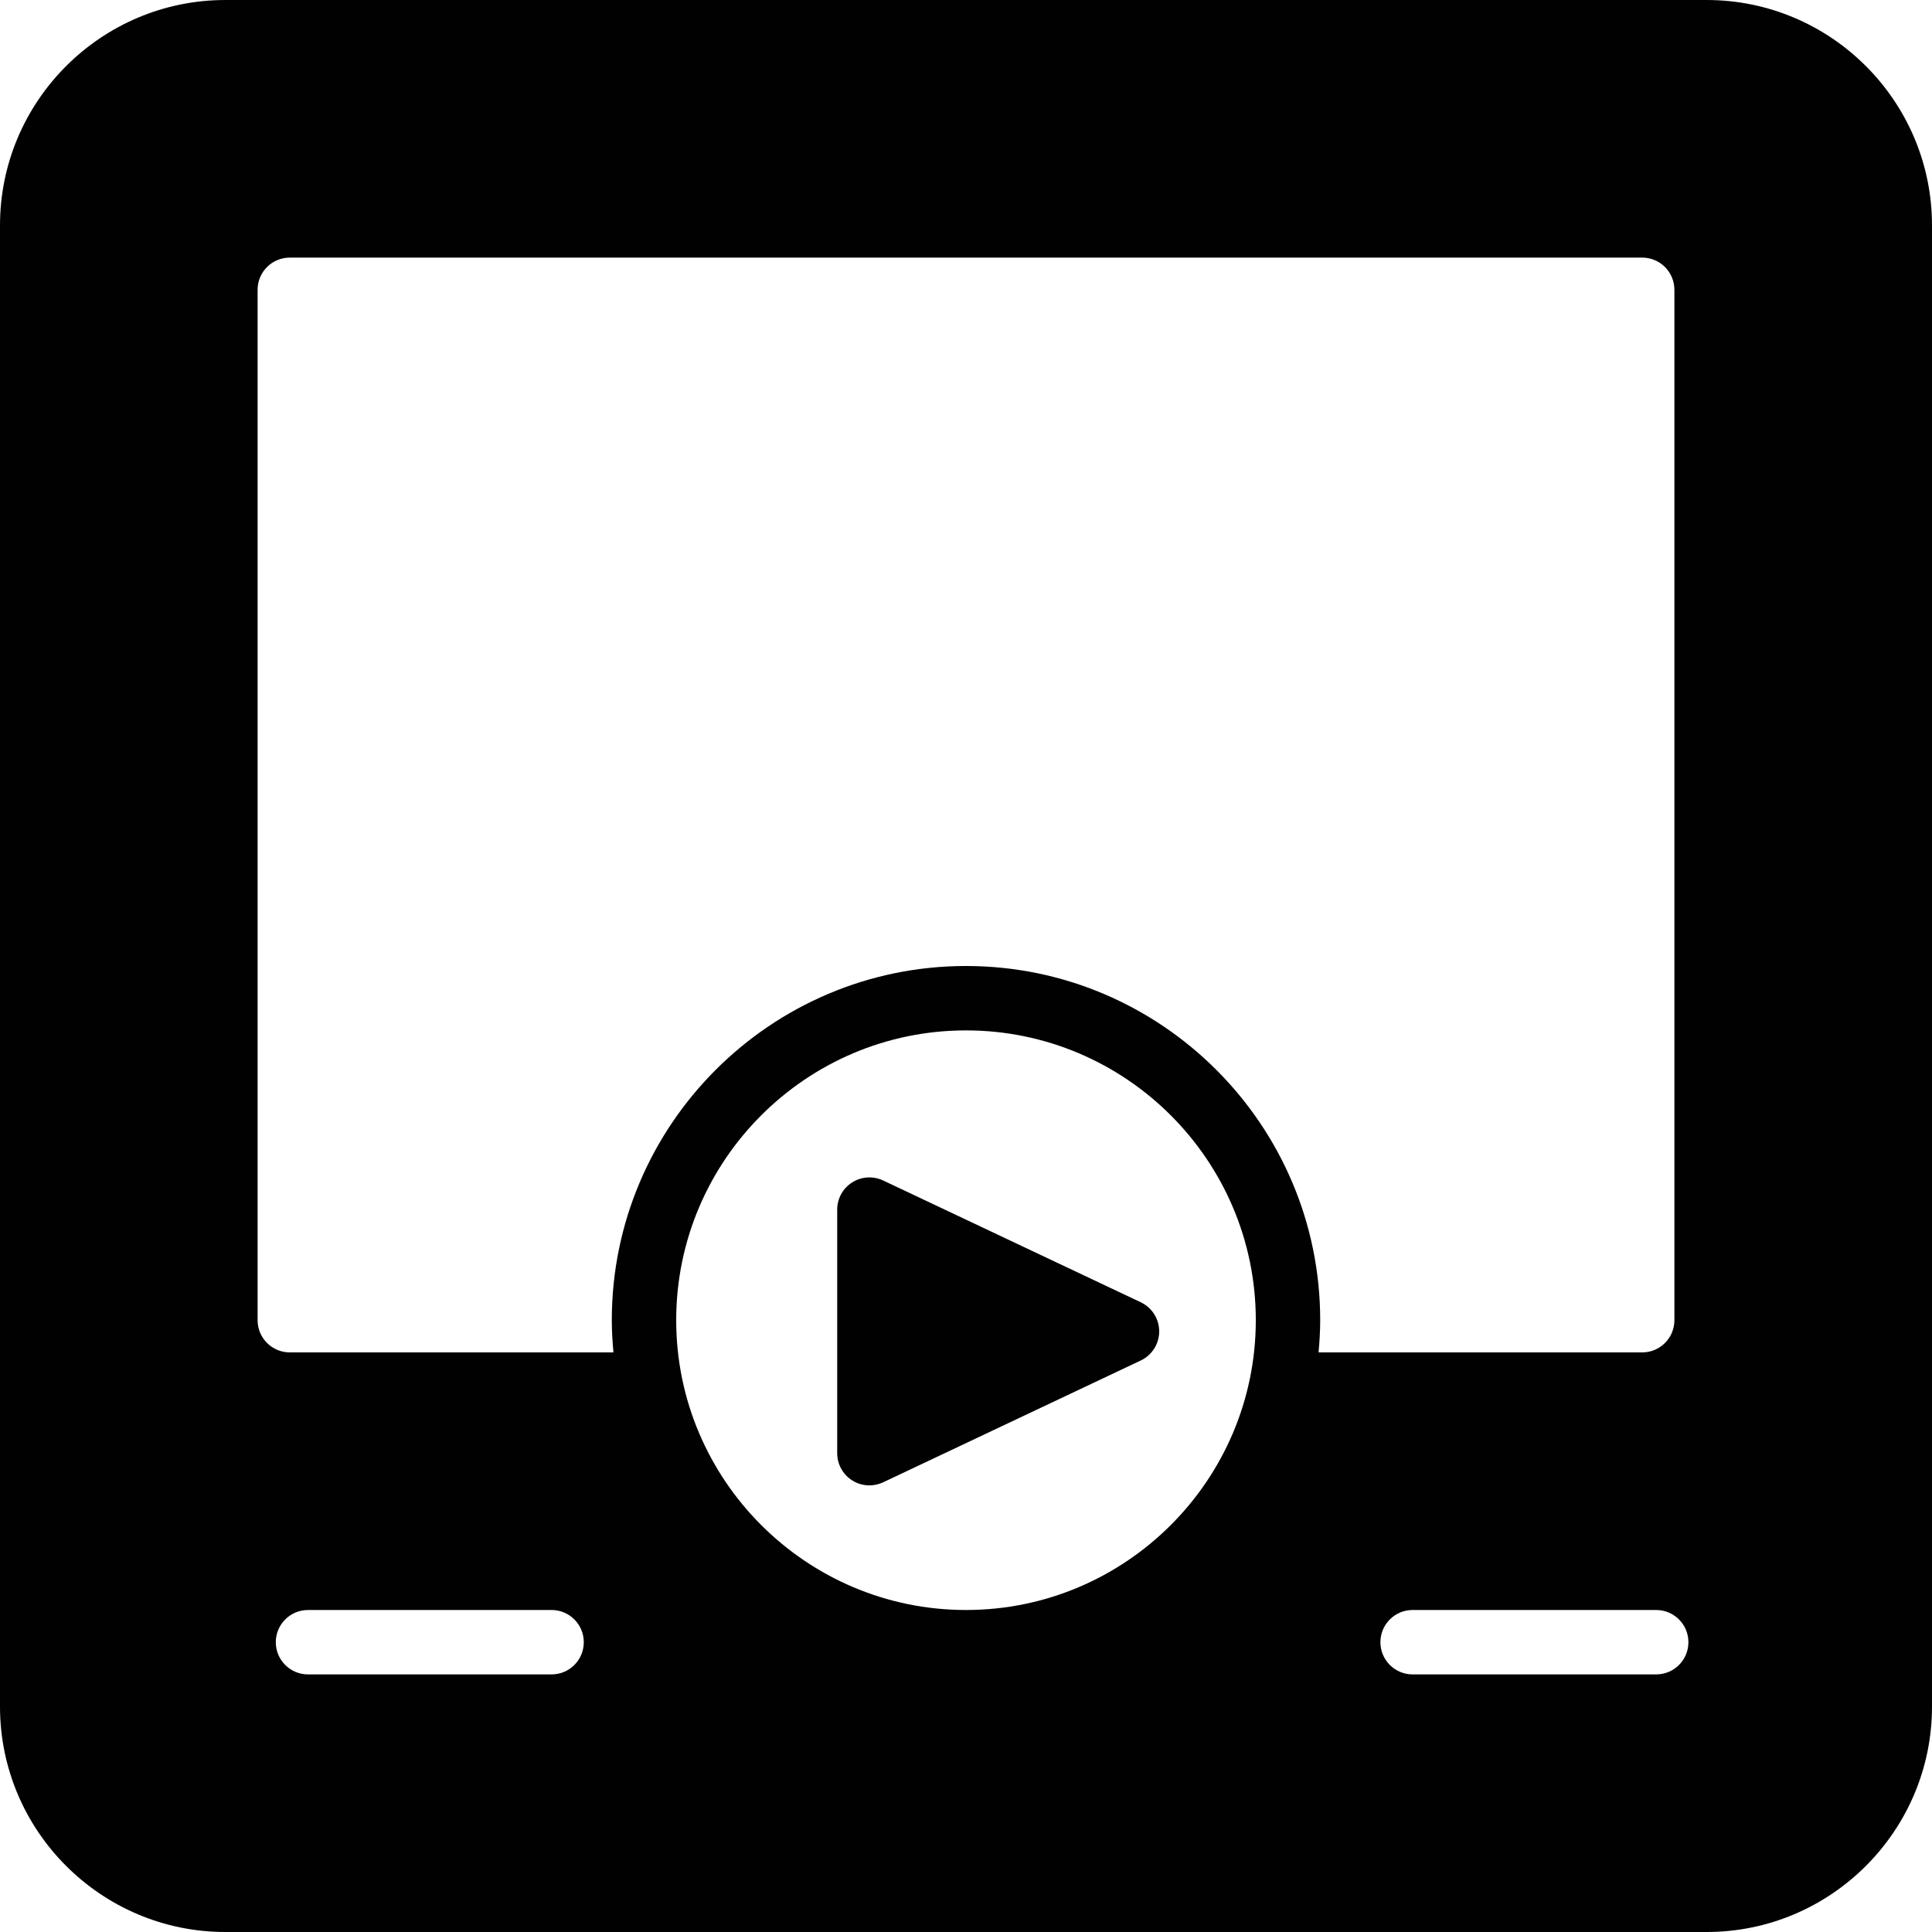 <?xml version="1.0" encoding="utf-8"?>
<!-- Generator: Adobe Illustrator 17.0.0, SVG Export Plug-In . SVG Version: 6.00 Build 0)  -->
<!DOCTYPE svg PUBLIC "-//W3C//DTD SVG 1.1//EN" "http://www.w3.org/Graphics/SVG/1.1/DTD/svg11.dtd">
<svg version="1.1" id="Layer_2" xmlns="http://www.w3.org/2000/svg" xmlns:xlink="http://www.w3.org/1999/xlink" x="0px" y="0px"
	 width="60px" height="60px" viewBox="0 0 60 60" enable-background="new 0 0 60 60" xml:space="preserve">
<g>
	<path fill="#010101" d="M53,0H7C3.14,0,0,3.141,0,7v46c0,3.859,3.14,7,7,7h46c3.86,0,7-3.141,7-7V7C60,3.141,56.86,0,53,0z
		 M17.13,52H9.565c-0.552,0-1-0.447-1-1c0-0.553,0.448-1,1-1h7.565c0.552,0,1,0.447,1,1C18.13,51.553,17.683,52,17.13,52z M30,50
		c-4.962,0-9-4.037-9-9c0-4.963,4.038-9,9-9c4.962,0,9,4.037,9,9C39,45.963,34.962,50,30,50z M30,30c-6.065,0-11,4.935-11,11
		c0,0.338,0.021,0.67,0.051,1H9c-0.552,0-1-0.447-1-1V9c0-0.553,0.448-1,1-1h42c0.552,0,1,0.447,1,1v32c0,0.553-0.448,1-1,1H40.949
		C40.979,41.67,41,41.338,41,41C41,34.935,36.065,30,30,30z M51.435,52H43.87c-0.552,0-1-0.447-1-1c0-0.553,0.448-1,1-1h7.565
		c0.552,0,1,0.447,1,1C52.435,51.553,51.987,52,51.435,52z"/>
	<path fill="#010101" d="M35.427,40.443l-8-3.782c-0.309-0.145-0.673-0.124-0.962,0.06C26.175,36.904,26,37.223,26,37.565v7.565
		c0,0.343,0.175,0.661,0.465,0.845c0.163,0.104,0.349,0.155,0.535,0.155c0.145,0,0.291-0.032,0.428-0.096l8-3.783
		C35.777,42.086,36,41.734,36,41.348C36,40.961,35.777,40.608,35.427,40.443z"/>
</g>
</svg>
